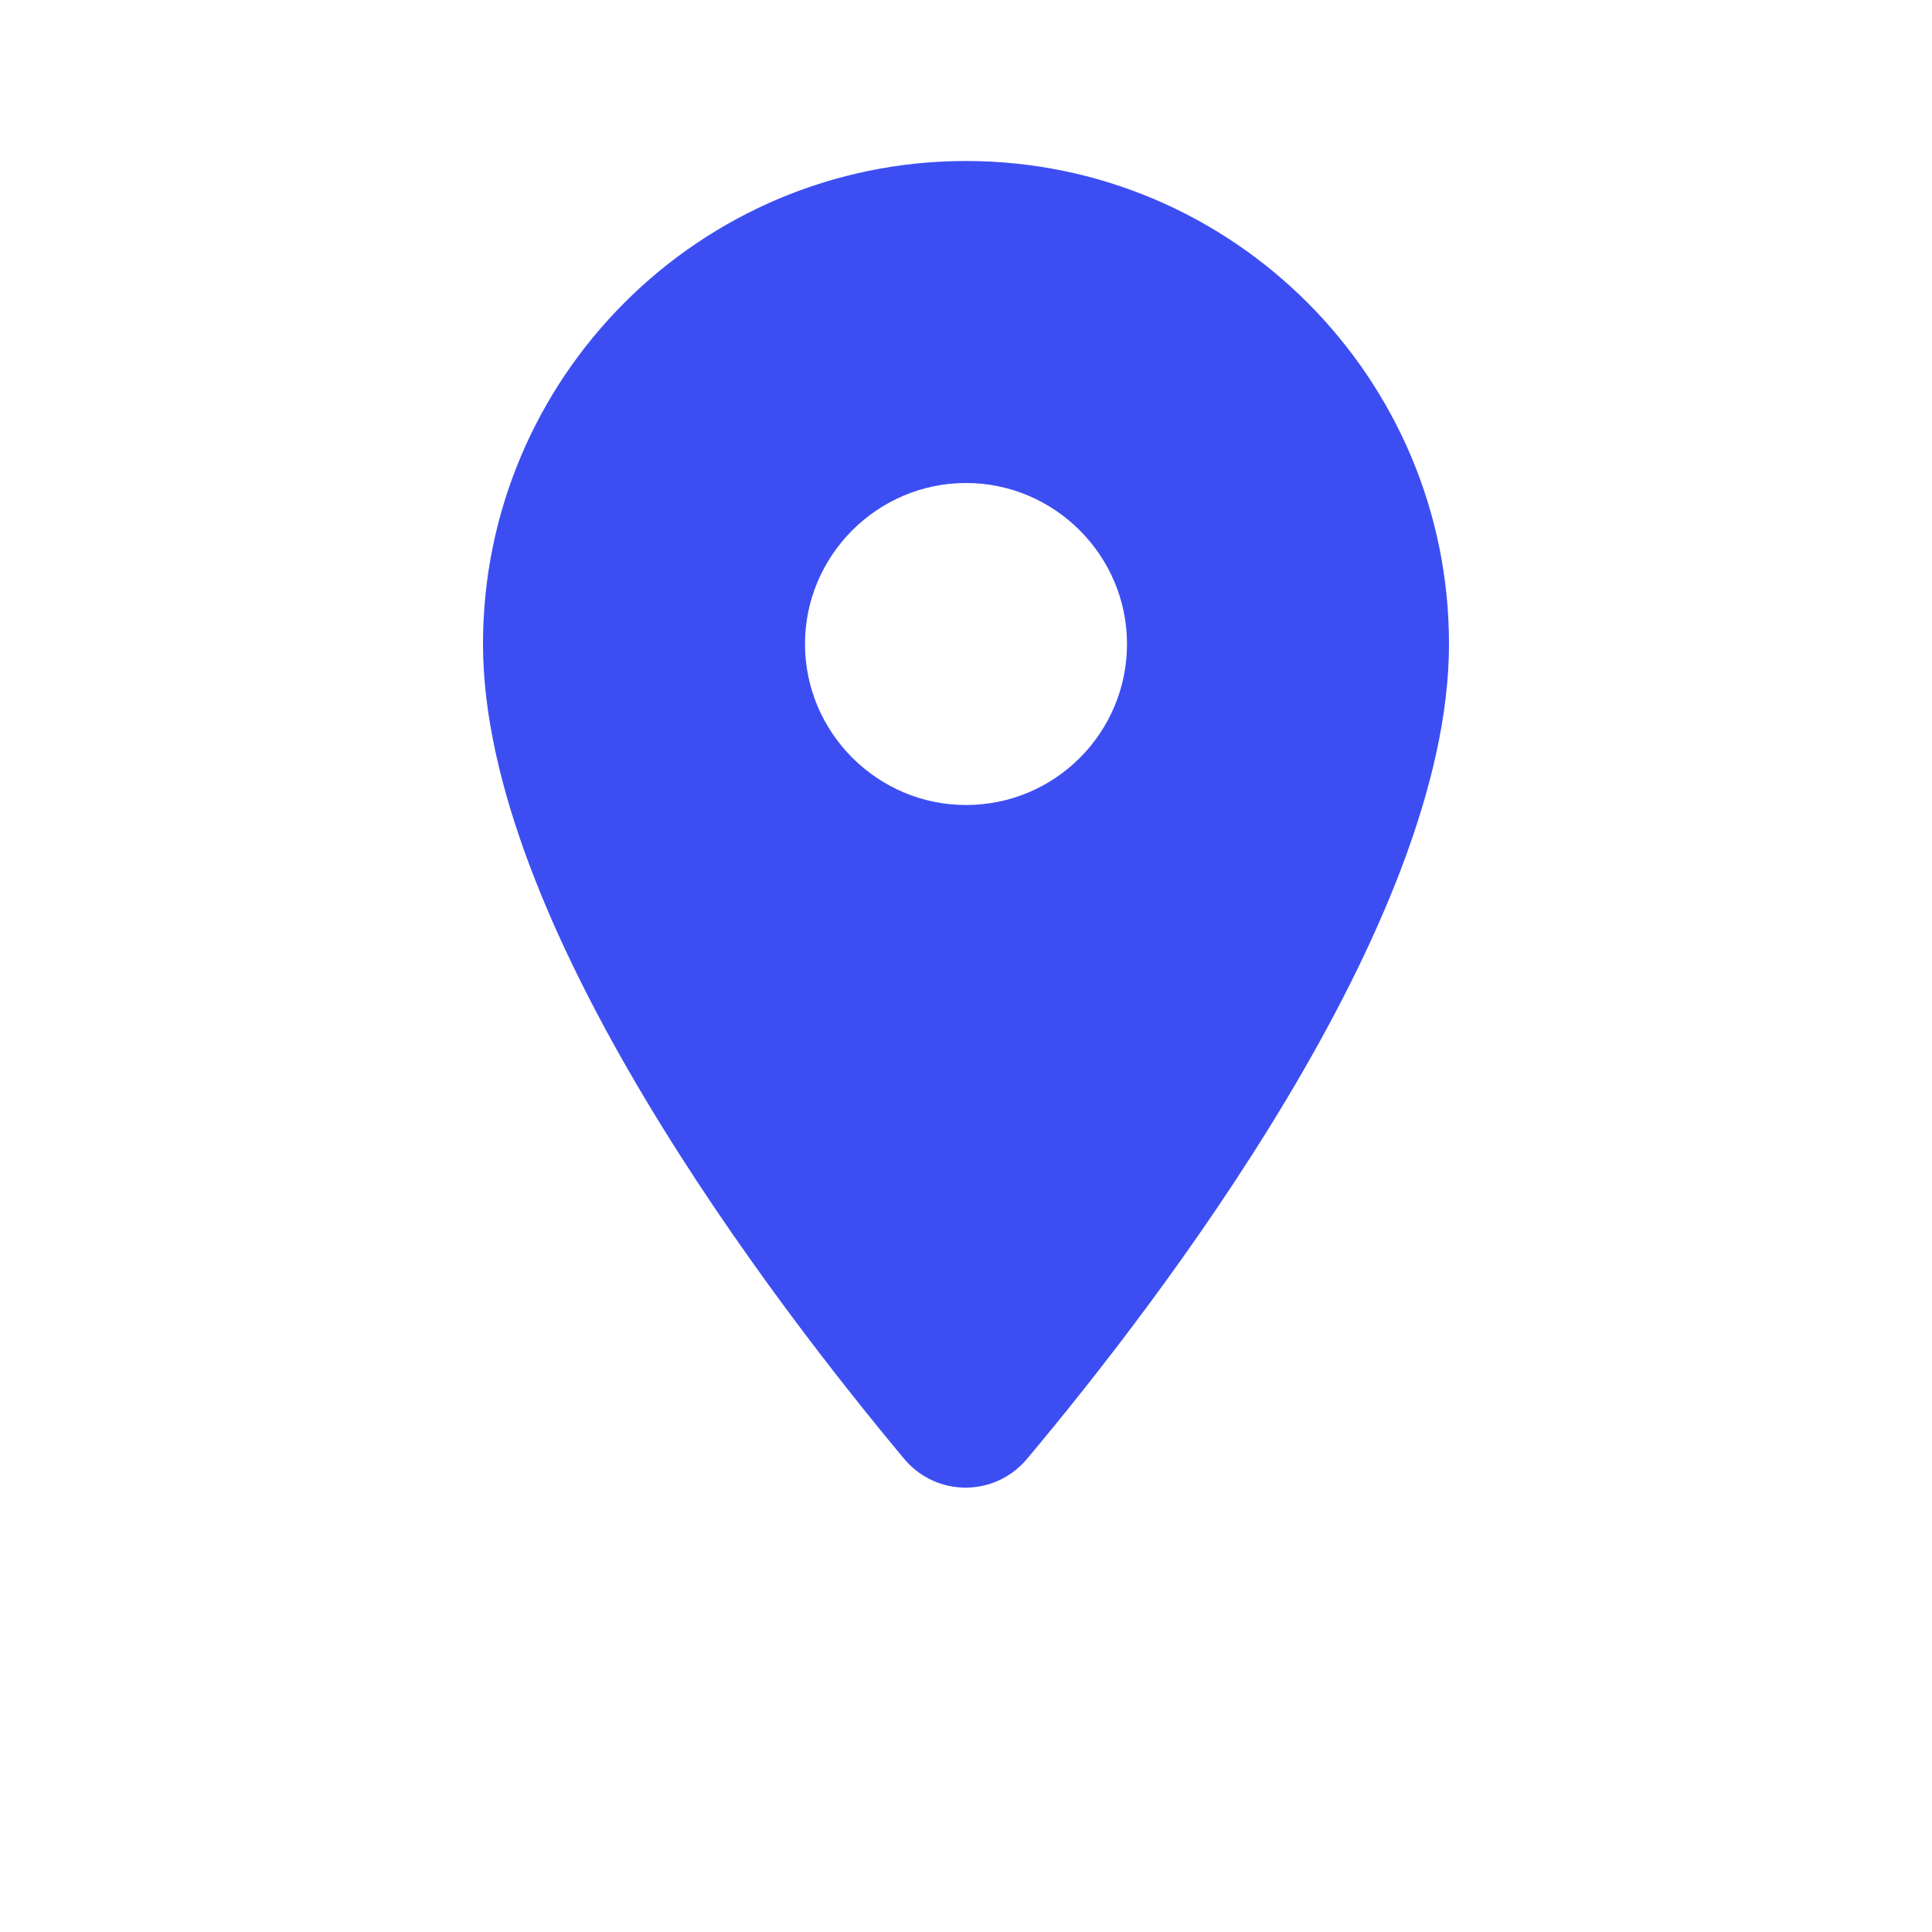 <svg width="24" height="24" viewBox="0 0 24 24" fill="none" xmlns="http://www.w3.org/2000/svg">
<path fill-rule="evenodd" clip-rule="evenodd" d="M12 2C15.31 2 18 4.69 18 8C18 11.49 14.38 16.19 12.76 18.12C12.36 18.6 11.63 18.6 11.23 18.12C9.62 16.19 6 11.49 6 8C6 4.69 8.69 2 12 2ZM12 6C10.9 6 10 6.9 10 8C10 9.1 10.9 10 12 10C13.11 10 14 9.1 14 8C14 6.9 13.1 6 12 6Z" fill="#3C4EF2"/>
</svg>

